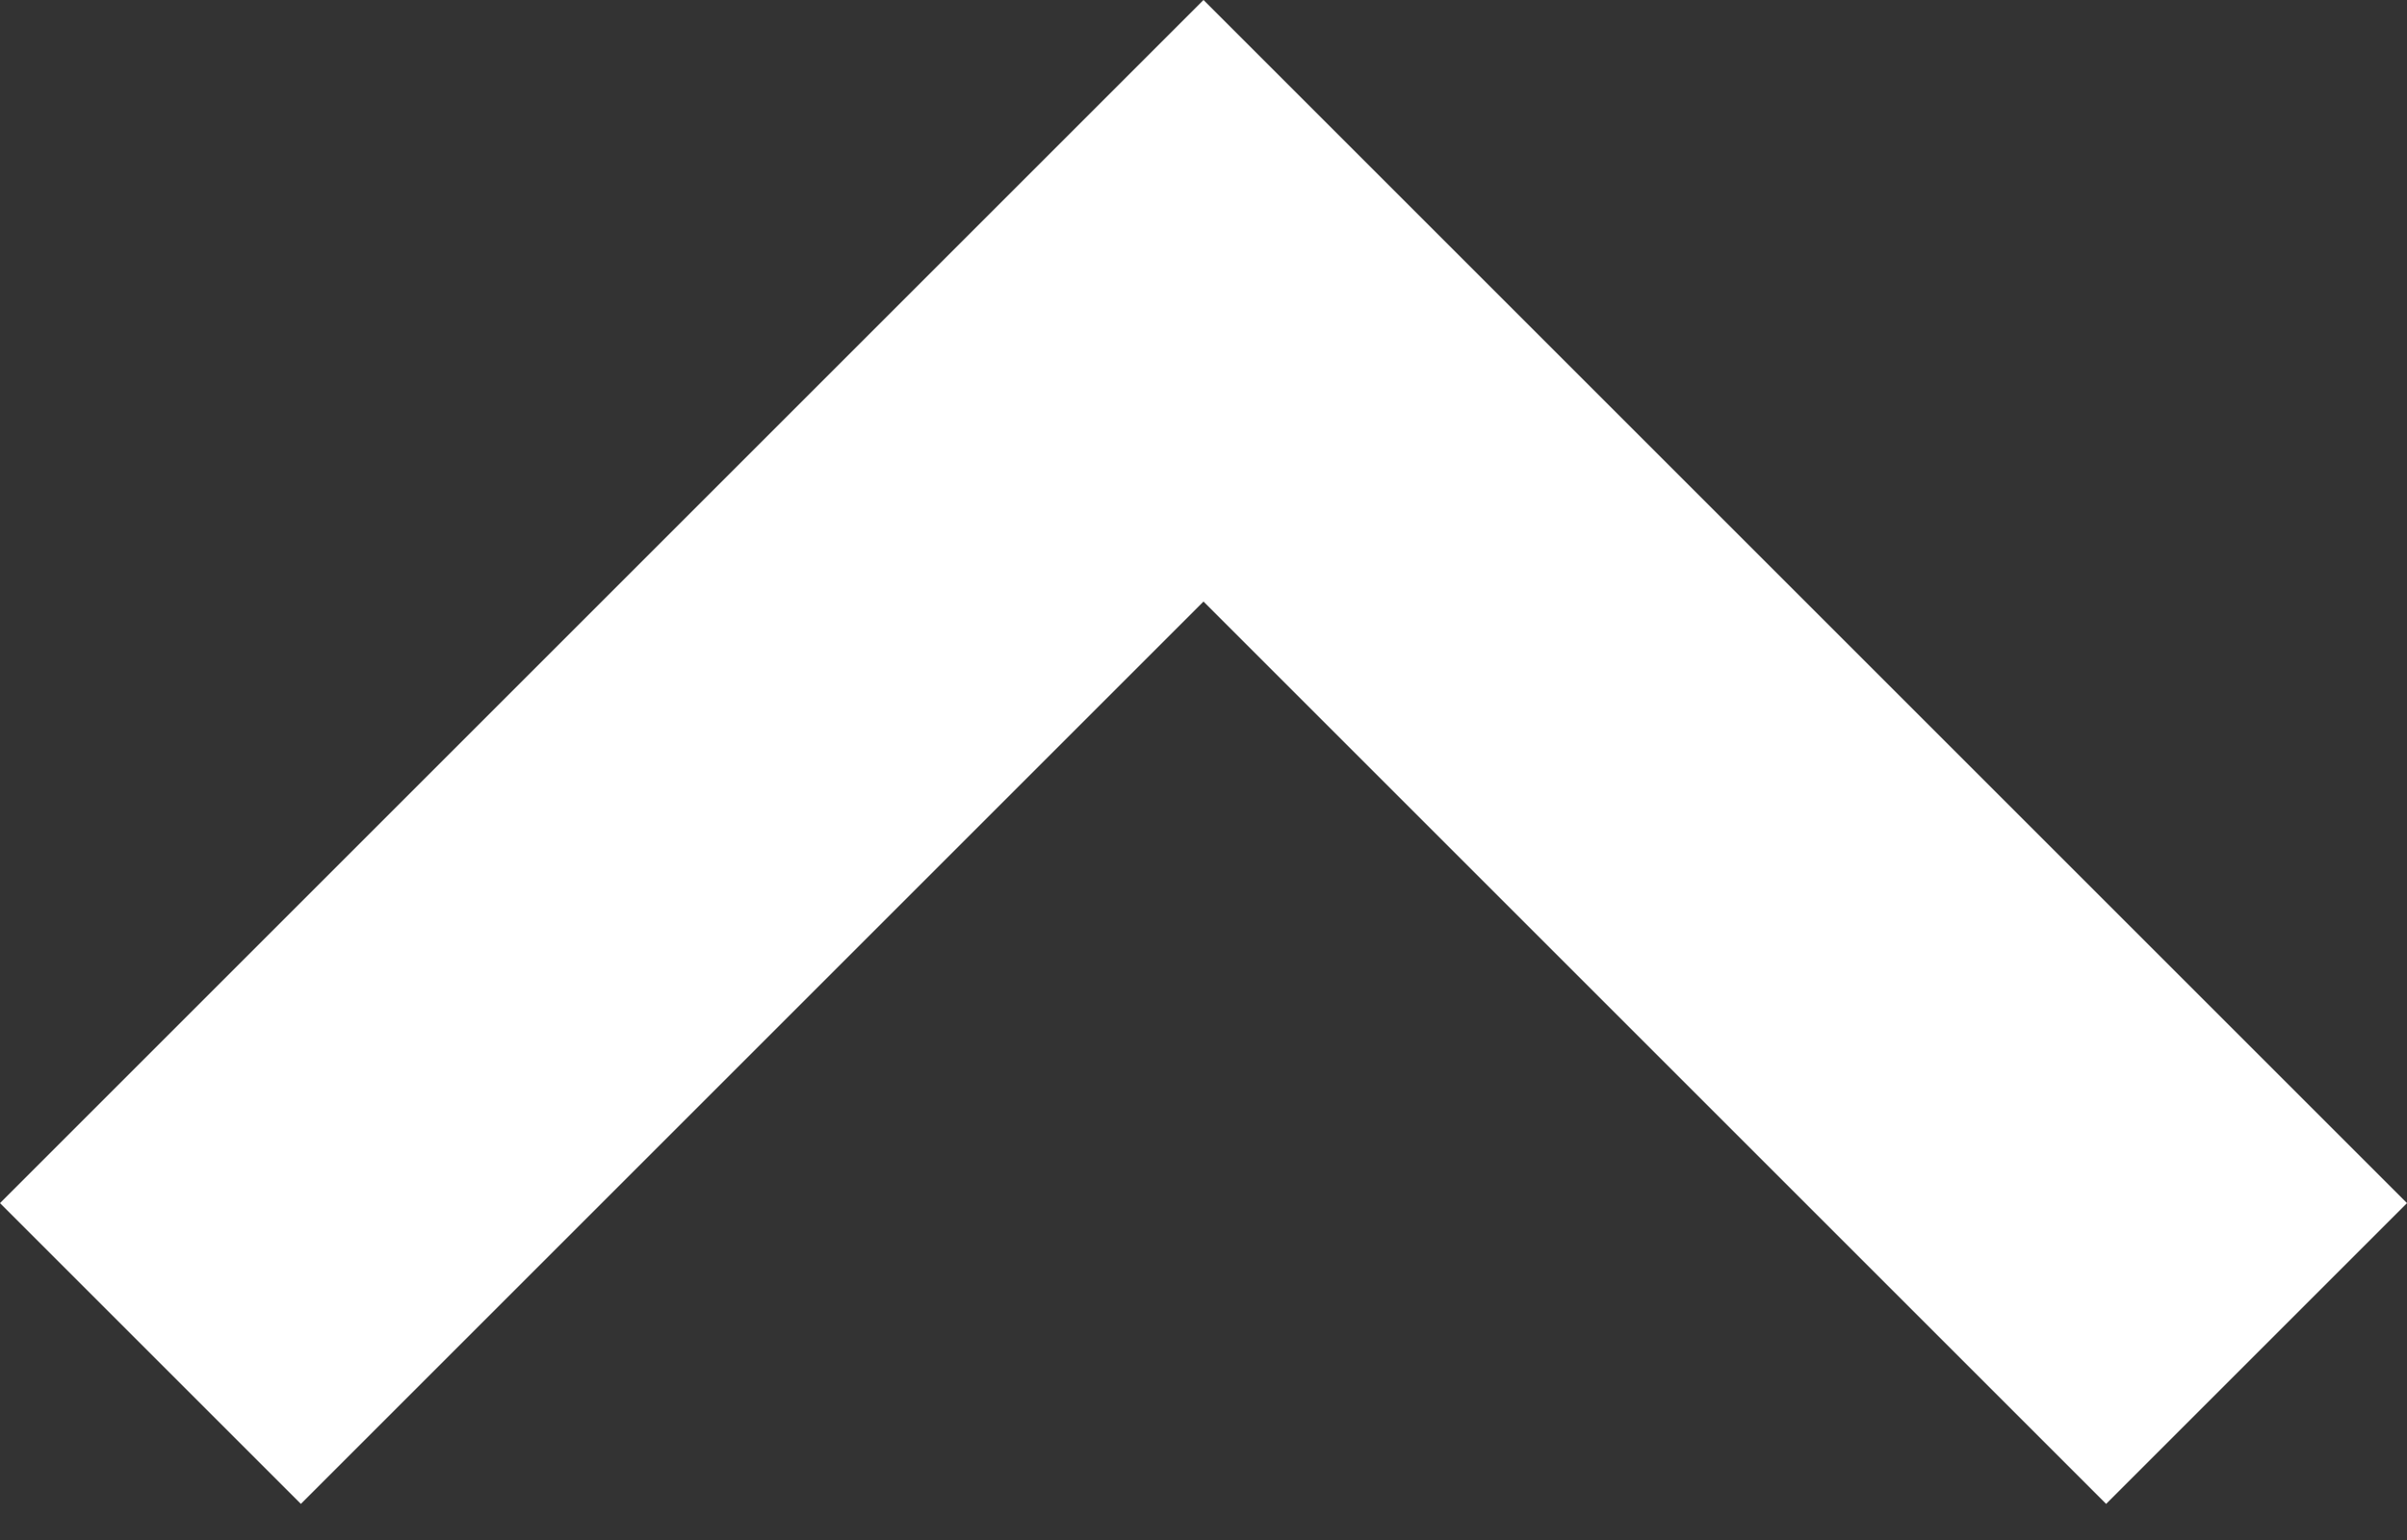<svg width="25" height="16" viewBox="0 0 25 16" fill="none" xmlns="http://www.w3.org/2000/svg">
<rect x="0" y="0" width="25" height="16" fill="#333333" stroke="none"/>
<path fill-rule="evenodd" clip-rule="evenodd" d="M0 12.5L12.5 0L25 12.5L21.875 15.625L12.5 6.25L3.125 15.625L0 12.5Z" fill="white"/>
</svg>
